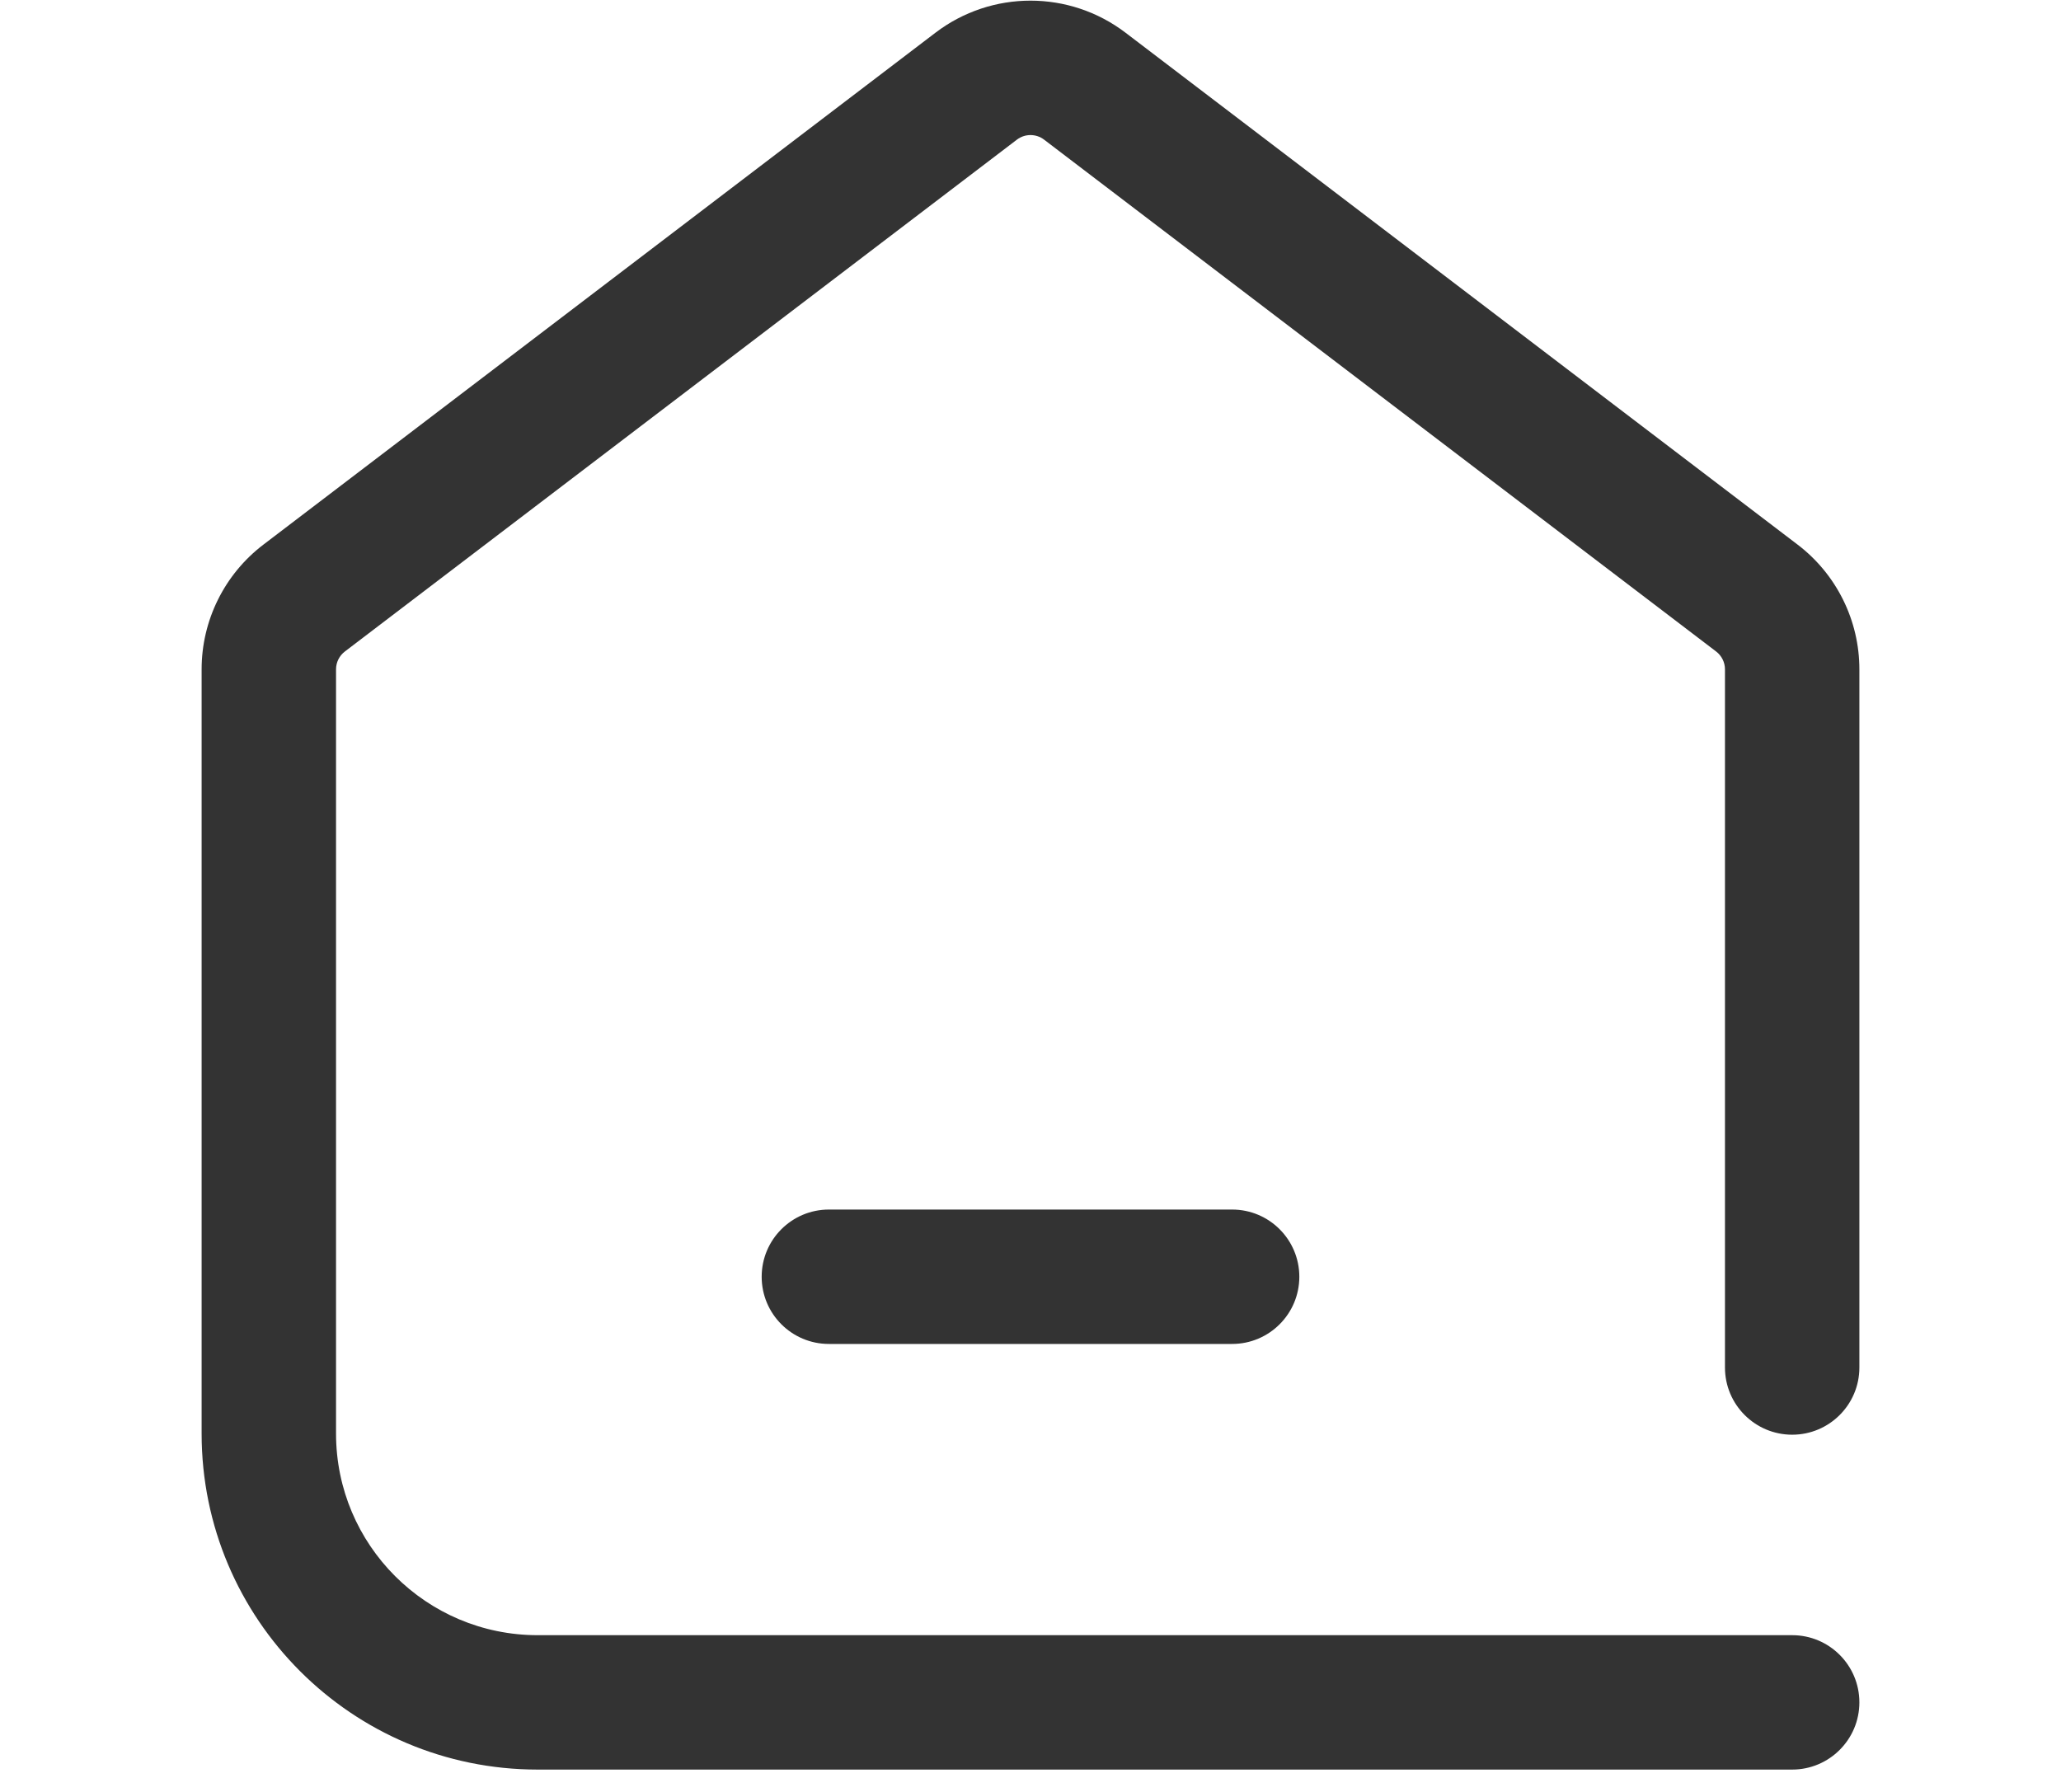 <svg width="46" height="40" viewBox="0 0 46 40" fill="none" xmlns="http://www.w3.org/2000/svg">
<g id="&#229;&#186;&#149;&#233;&#131;&#168;&#230;&#160;&#143;&#239;&#188;&#140;icon&#239;&#188;&#140;&#233;&#166;&#150;&#233;&#161;&#181;&#239;&#188;&#140;&#233;&#128;&#137;&#228;&#184;&#173;">
<path id="Union" fill-rule="evenodd" clip-rule="evenodd" d="M22.697 3.117C22.876 2.981 23.124 2.981 23.303 3.117L24.212 1.924L23.303 3.117L30.591 8.669L34.841 11.906L38.303 14.543L39.212 13.35L38.303 14.543C38.427 14.638 38.5 14.785 38.5 14.941V30.526C38.5 31.354 39.172 32.026 40 32.026C40.828 32.026 41.5 31.354 41.5 30.526V14.941C41.5 13.849 40.99 12.819 40.121 12.157L36.659 9.52L32.409 6.282L25.121 0.73C23.868 -0.224 22.132 -0.224 20.879 0.73L5.879 12.157C5.01 12.819 4.5 13.849 4.5 14.941V32.001C4.5 36.143 7.858 39.501 12 39.501H40C40.828 39.501 41.5 38.829 41.5 38.001C41.5 37.172 40.828 36.501 40 36.501H12C9.515 36.501 7.5 34.486 7.5 32.001V14.941C7.5 14.785 7.573 14.638 7.697 14.543L22.697 3.117ZM18.5 27C17.672 27 17 27.672 17 28.5C17 29.329 17.672 30 18.5 30H27.5C28.328 30 29 29.329 29 28.5C29 27.672 28.328 27 27.5 27H18.5Z" fill="#333333"/>
</g>
</svg>
